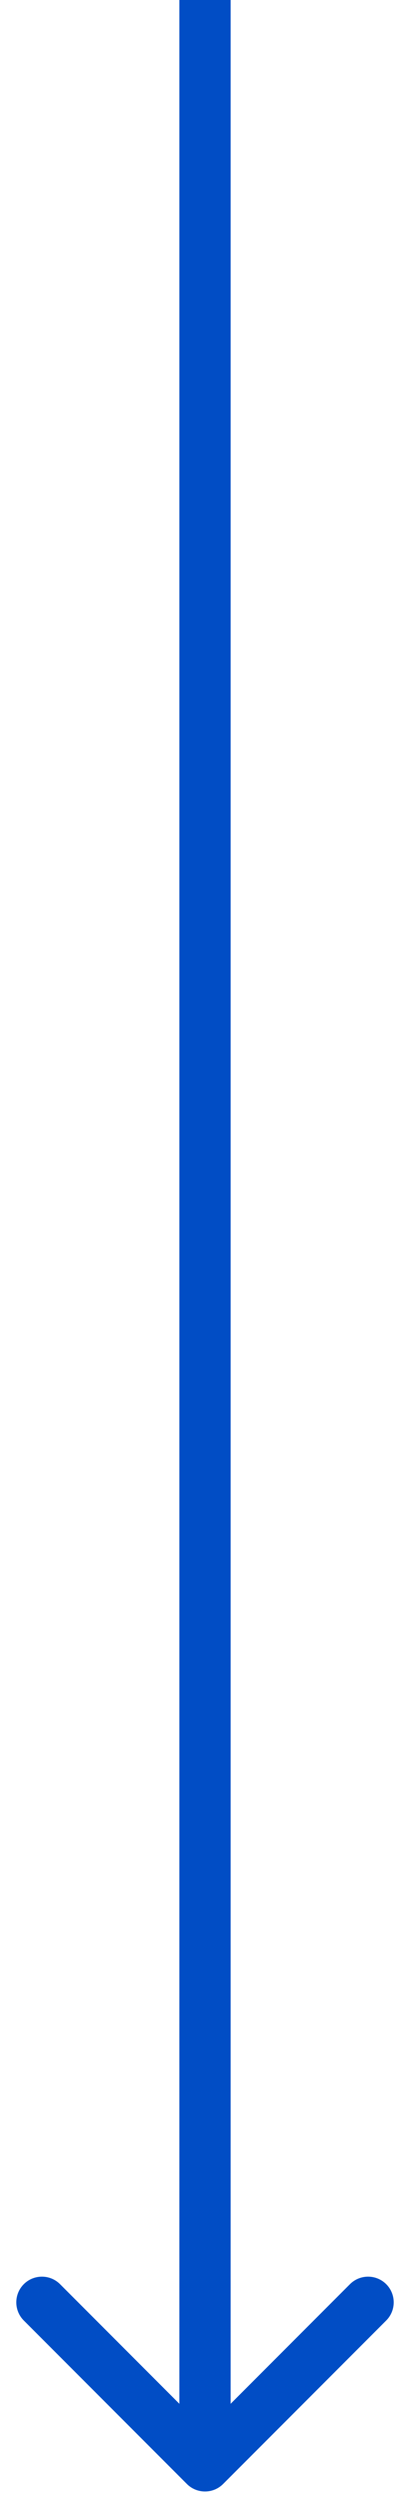 <svg width="24" height="146" viewBox="0 0 24 146" fill="none" xmlns="http://www.w3.org/2000/svg">
<path d="M10.939 145.061C11.525 145.646 12.475 145.646 13.061 145.061L22.607 135.515C23.192 134.929 23.192 133.979 22.607 133.393C22.021 132.808 21.071 132.808 20.485 133.393L12 141.879L3.515 133.393C2.929 132.808 1.979 132.808 1.393 133.393C0.808 133.979 0.808 134.929 1.393 135.515L10.939 145.061ZM10.5 -6.5567e-08L10.5 144L13.5 144L13.5 6.5567e-08L10.5 -6.5567e-08Z" fill="#014DC5"/>
</svg>
